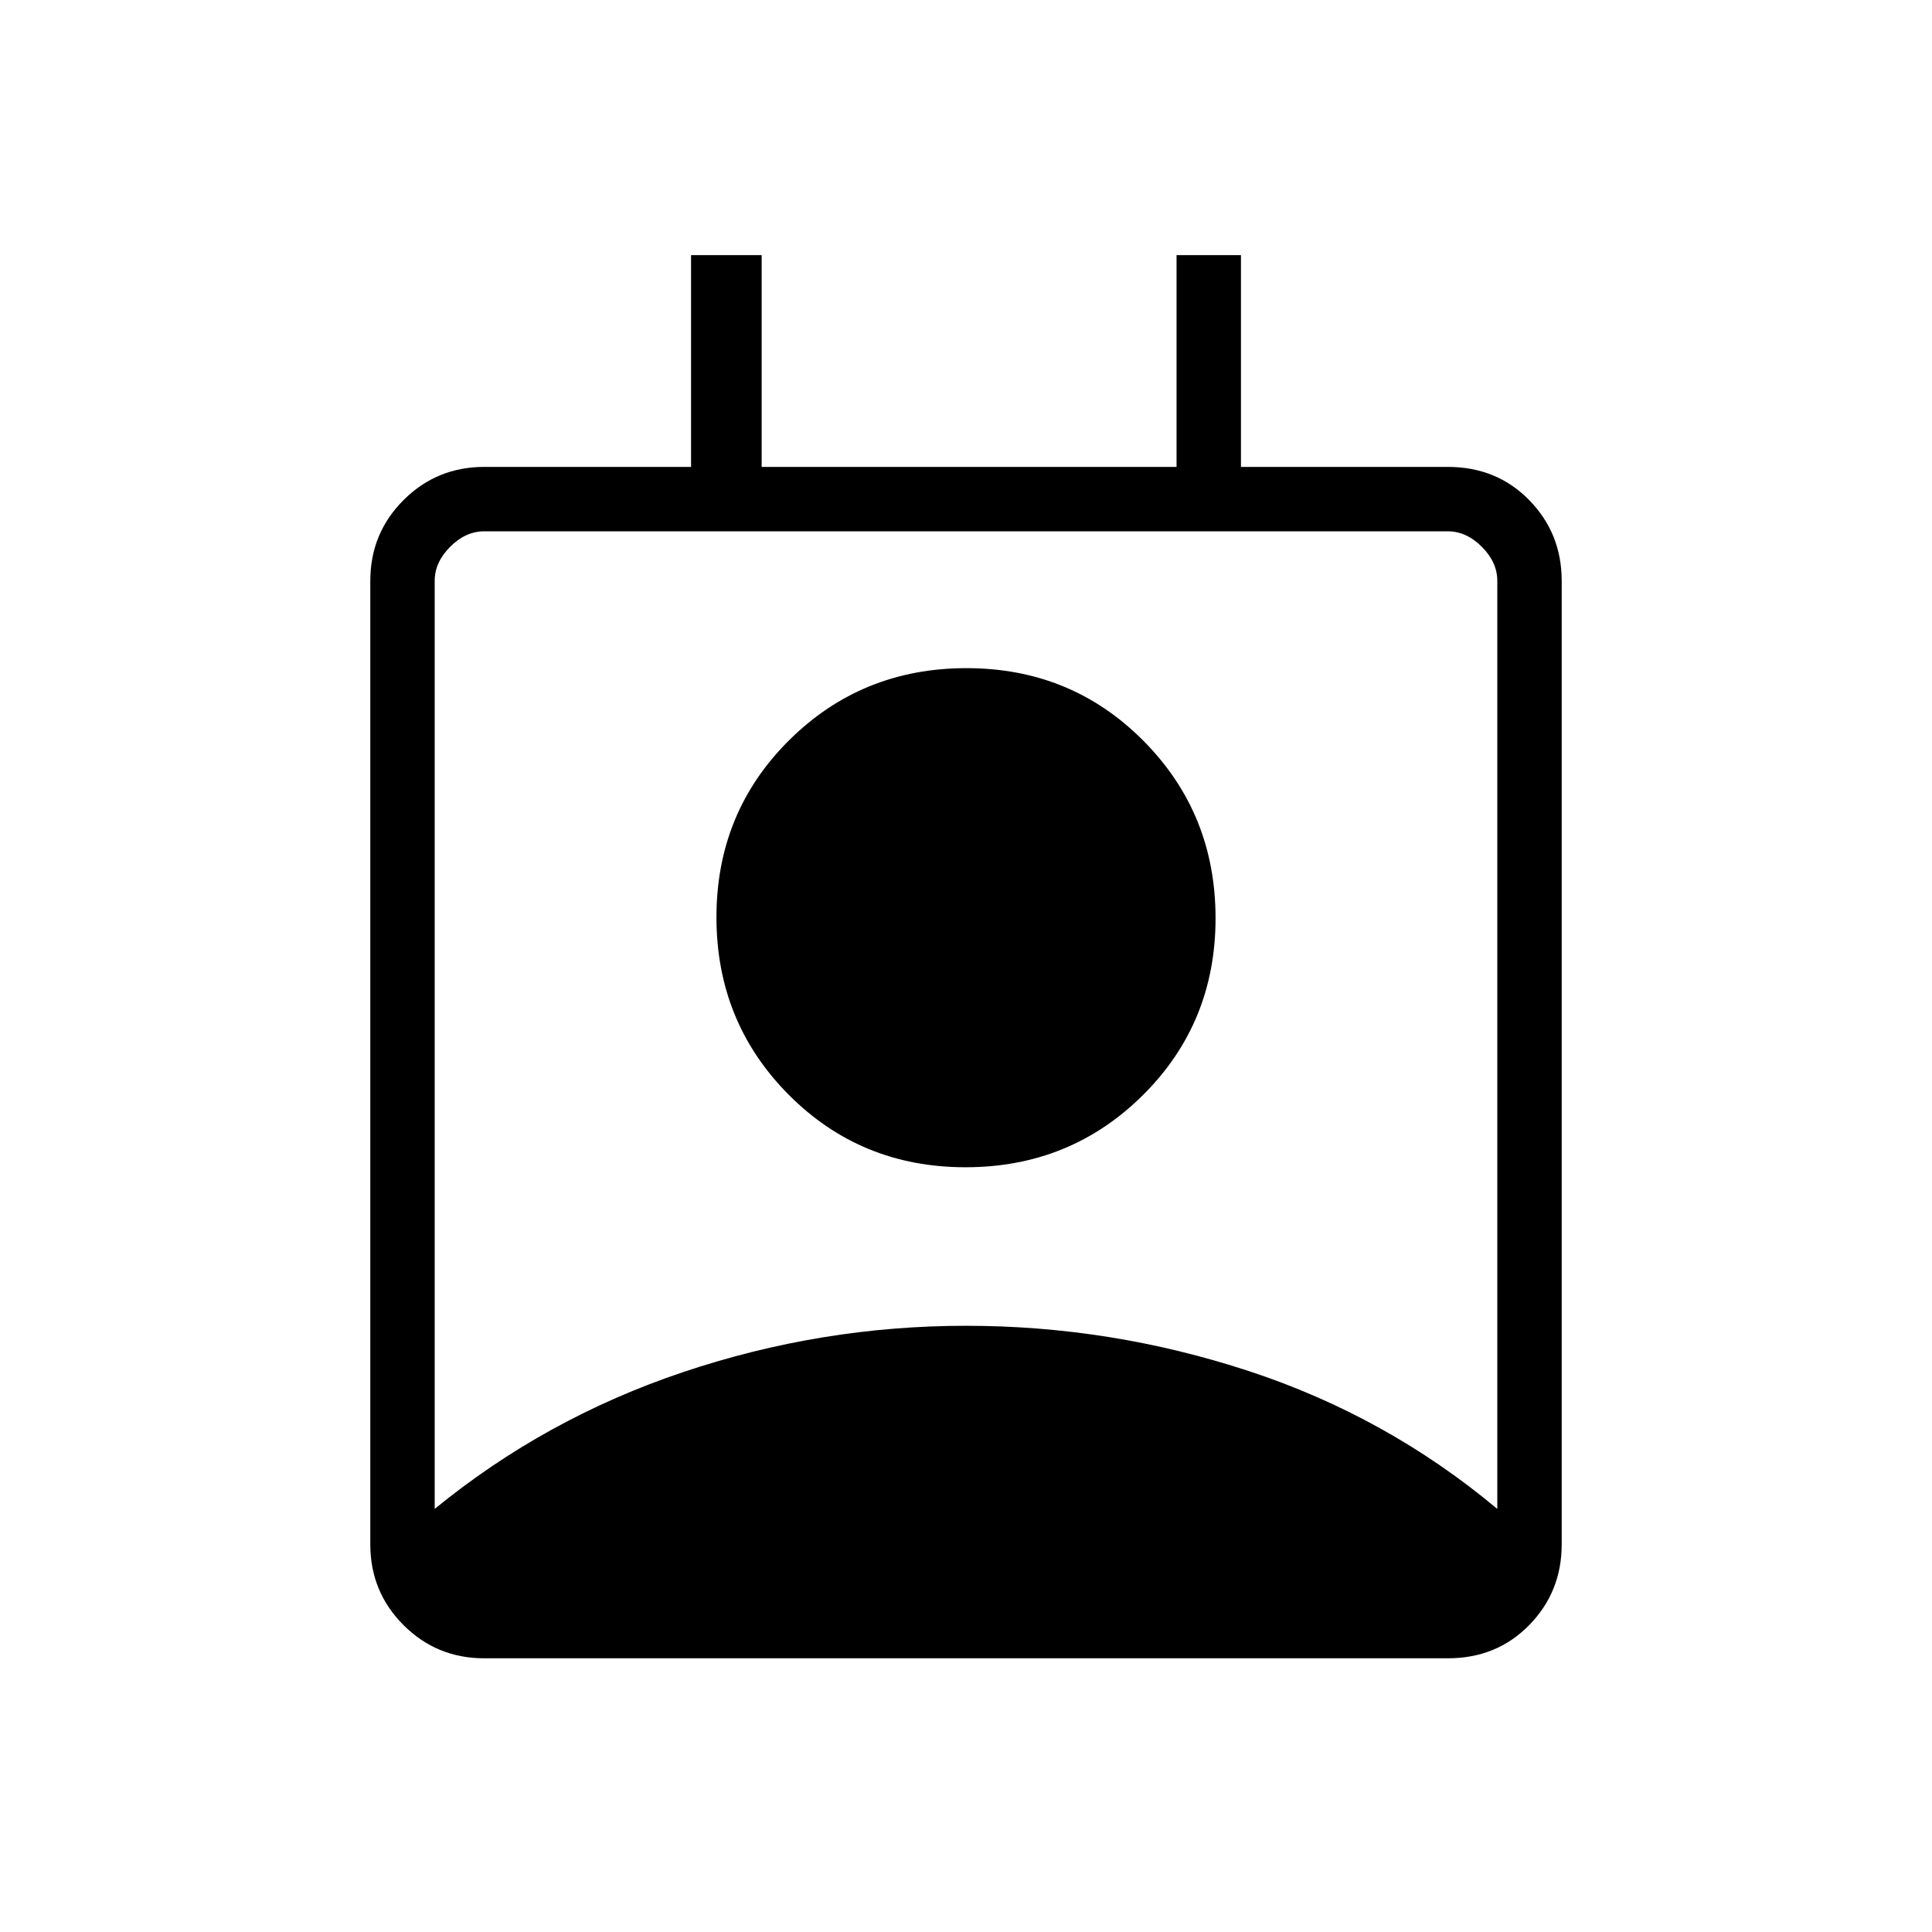 <svg xmlns="http://www.w3.org/2000/svg" height="20" viewBox="0 -960 960 960" width="20"><path d="M216-210.23q55-45 123.5-68t140.5-23q72 0 140.5 22.5t123.5 68.5v-461.15q0-9.24-7.69-16.93-7.69-7.69-16.93-7.69H240.62q-9.24 0-16.93 7.69-7.69 7.69-7.69 16.93v461.15ZM479.76-380q-52.07 0-87.91-36.09Q356-452.18 356-504.24q0-52.07 36.09-87.91Q428.18-628 480.24-628q52.07 0 87.91 36.09Q604-555.82 604-503.76q0 52.07-36.09 87.91Q531.82-380 479.76-380ZM240.62-136q-23.62 0-40.12-16.5Q184-169 184-192.62v-478.76q0-23.62 16.5-40.12Q217-728 240.62-728h102.76v-105.23h35.08V-728h206.16v-105.23h32V-728h102.76q24.32 0 40.47 16.5T776-671.38v478.76q0 23.62-16.15 40.12Q743.7-136 719.38-136H240.62Z"/></svg>